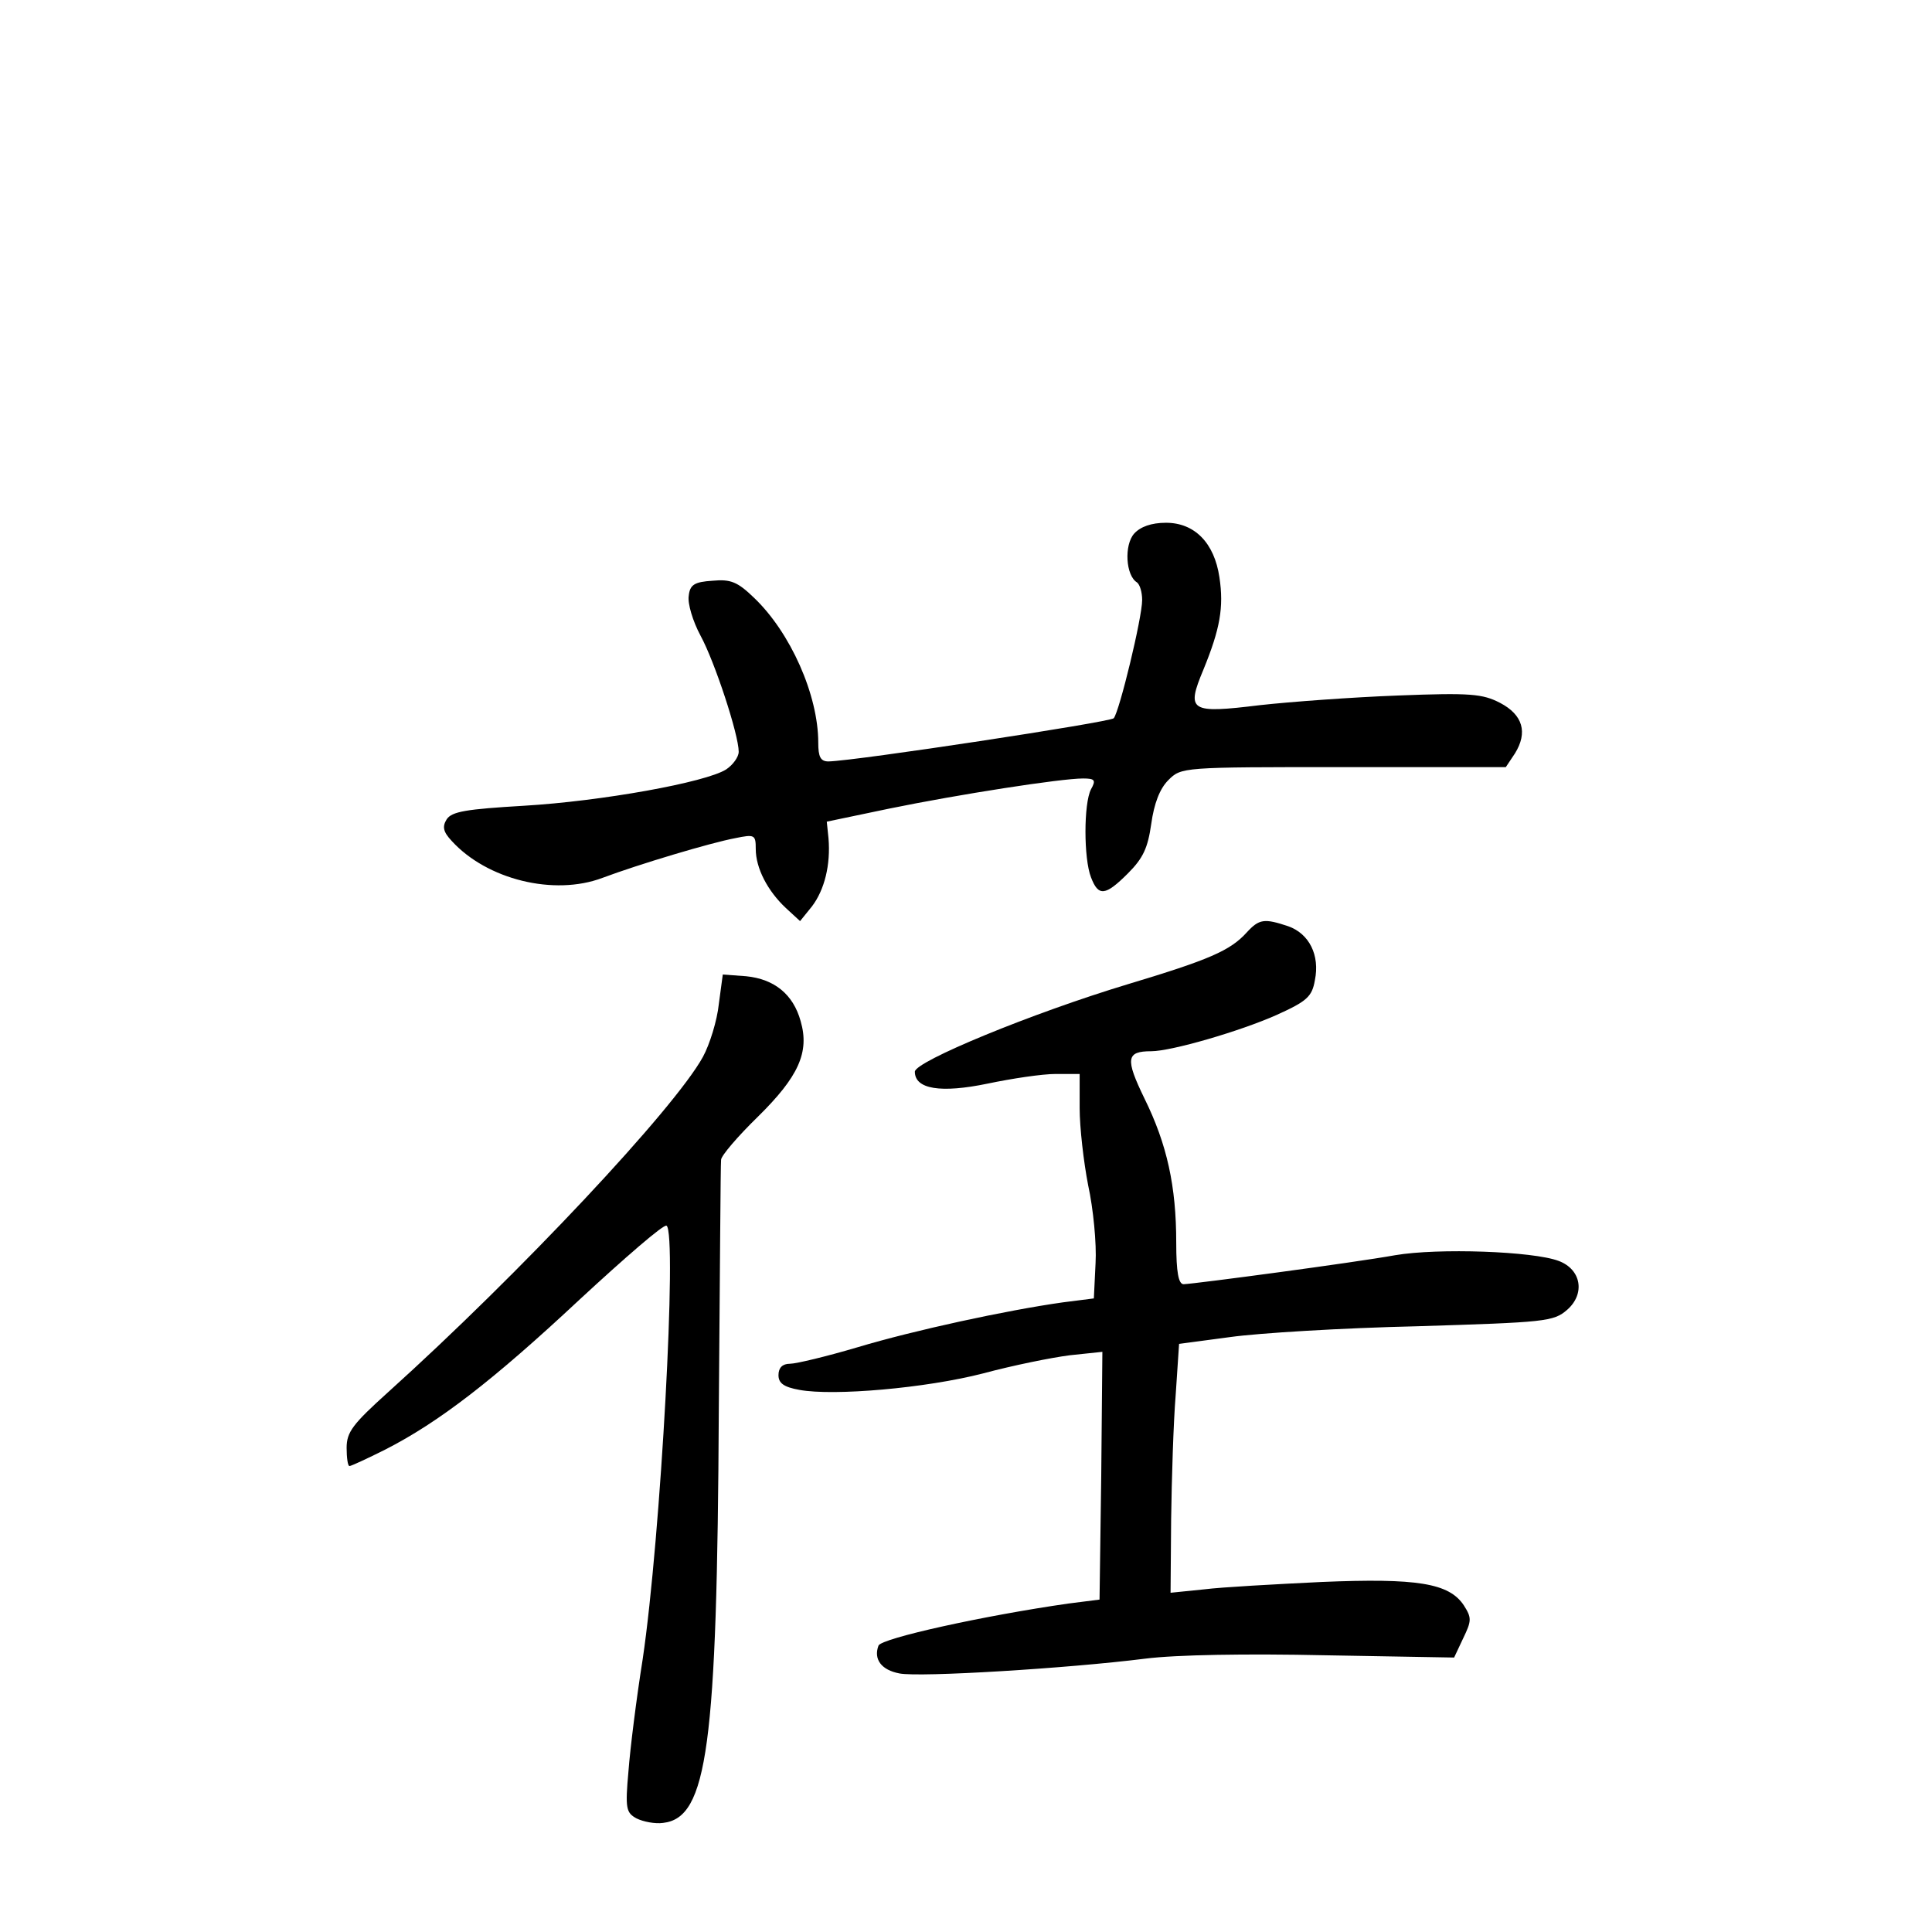 <?xml version="1.0" standalone="no"?>
<!DOCTYPE svg PUBLIC "-//W3C//DTD SVG 20010904//EN"
 "http://www.w3.org/TR/2001/REC-SVG-20010904/DTD/svg10.dtd">
<svg version="1.0" xmlns="http://www.w3.org/2000/svg"
 width="340pt" height="340pt" viewBox="0 0 340 340"
 preserveAspectRatio="xMidYMid meet">
<g transform="translate(0,340) scale(0.1,-0.1)"
fill="#000000" stroke="none">
<path d="M1996 2461 c-18 -20 -15 -74 5 -86 5 -4 9 -17 9 -31 0 -31 -40 -196
-50 -208 -7 -7 -454 -75 -502 -76 -14 0 -18 8 -18 33 0 84 -49 194 -113 255
-29 28 -41 33 -73 30 -32 -2 -40 -7 -42 -27 -2 -13 7 -44 21 -70 25 -46 67
-174 67 -204 0 -9 -10 -23 -22 -31 -36 -23 -220 -56 -356 -64 -101 -6 -127
-10 -136 -24 -8 -13 -6 -22 9 -38 62 -68 180 -97 265 -65 64 24 191 62 234 70
34 7 36 6 36 -19 0 -34 21 -74 53 -104 l25 -23 21 26 c22 29 33 73 29 120 l-3
29 110 23 c122 25 302 53 341 53 21 0 23 -3 14 -19 -13 -25 -13 -122 0 -155
13 -34 25 -33 65 7 27 27 35 45 41 87 5 36 15 62 30 77 23 23 24 23 308 23
l286 0 16 24 c23 37 14 68 -26 89 -31 16 -52 18 -180 13 -80 -3 -189 -11 -243
-17 -123 -15 -130 -11 -99 63 29 71 36 109 28 162 -9 61 -44 96 -94 96 -26 0
-45 -7 -56 -19z"/>
<path d="M2194 1759 c-29 -32 -66 -48 -209 -91 -169 -51 -375 -136 -375 -154
0 -31 46 -38 128 -21 43 9 96 17 120 17 l42 0 0 -60 c0 -34 7 -95 15 -136 9
-41 15 -103 13 -137 l-3 -62 -55 -7 c-99 -14 -261 -49 -361 -79 -54 -16 -108
-29 -119 -29 -13 0 -20 -7 -20 -20 0 -14 9 -21 37 -26 60 -11 222 3 323 29 52
14 121 28 153 32 l57 6 -2 -218 -3 -218 -55 -7 c-147 -21 -329 -61 -334 -74
-9 -24 5 -43 37 -49 36 -7 297 9 432 26 55 7 179 9 317 6 l227 -4 16 34 c15
31 15 36 1 58 -26 39 -82 48 -250 41 -82 -4 -175 -9 -207 -13 l-59 -6 1 129
c1 71 4 170 8 219 l6 90 90 12 c50 7 197 16 329 19 225 7 240 8 264 29 32 28
25 71 -15 86 -45 17 -212 23 -288 10 -72 -13 -350 -50 -372 -51 -9 0 -13 21
-13 73 0 99 -16 173 -56 254 -34 70 -32 83 12 83 35 0 156 35 221 64 53 24 62
32 67 61 9 44 -10 82 -47 95 -42 14 -51 13 -73 -11z"/>
<path d="M1265 1633 c-3 -29 -16 -71 -28 -93 -50 -91 -322 -381 -554 -590 -62
-56 -73 -70 -73 -98 0 -17 2 -32 5 -32 3 0 31 13 63 29 94 48 189 121 342 264
80 74 148 133 153 130 19 -12 -10 -547 -42 -763 -11 -69 -22 -157 -25 -197 -6
-66 -4 -73 14 -83 12 -6 33 -10 47 -8 78 9 95 134 98 728 2 234 3 431 4 439 0
7 30 42 65 76 71 70 91 113 75 168 -13 47 -46 74 -96 79 l-41 3 -7 -52z"/>
</g>
</svg>
